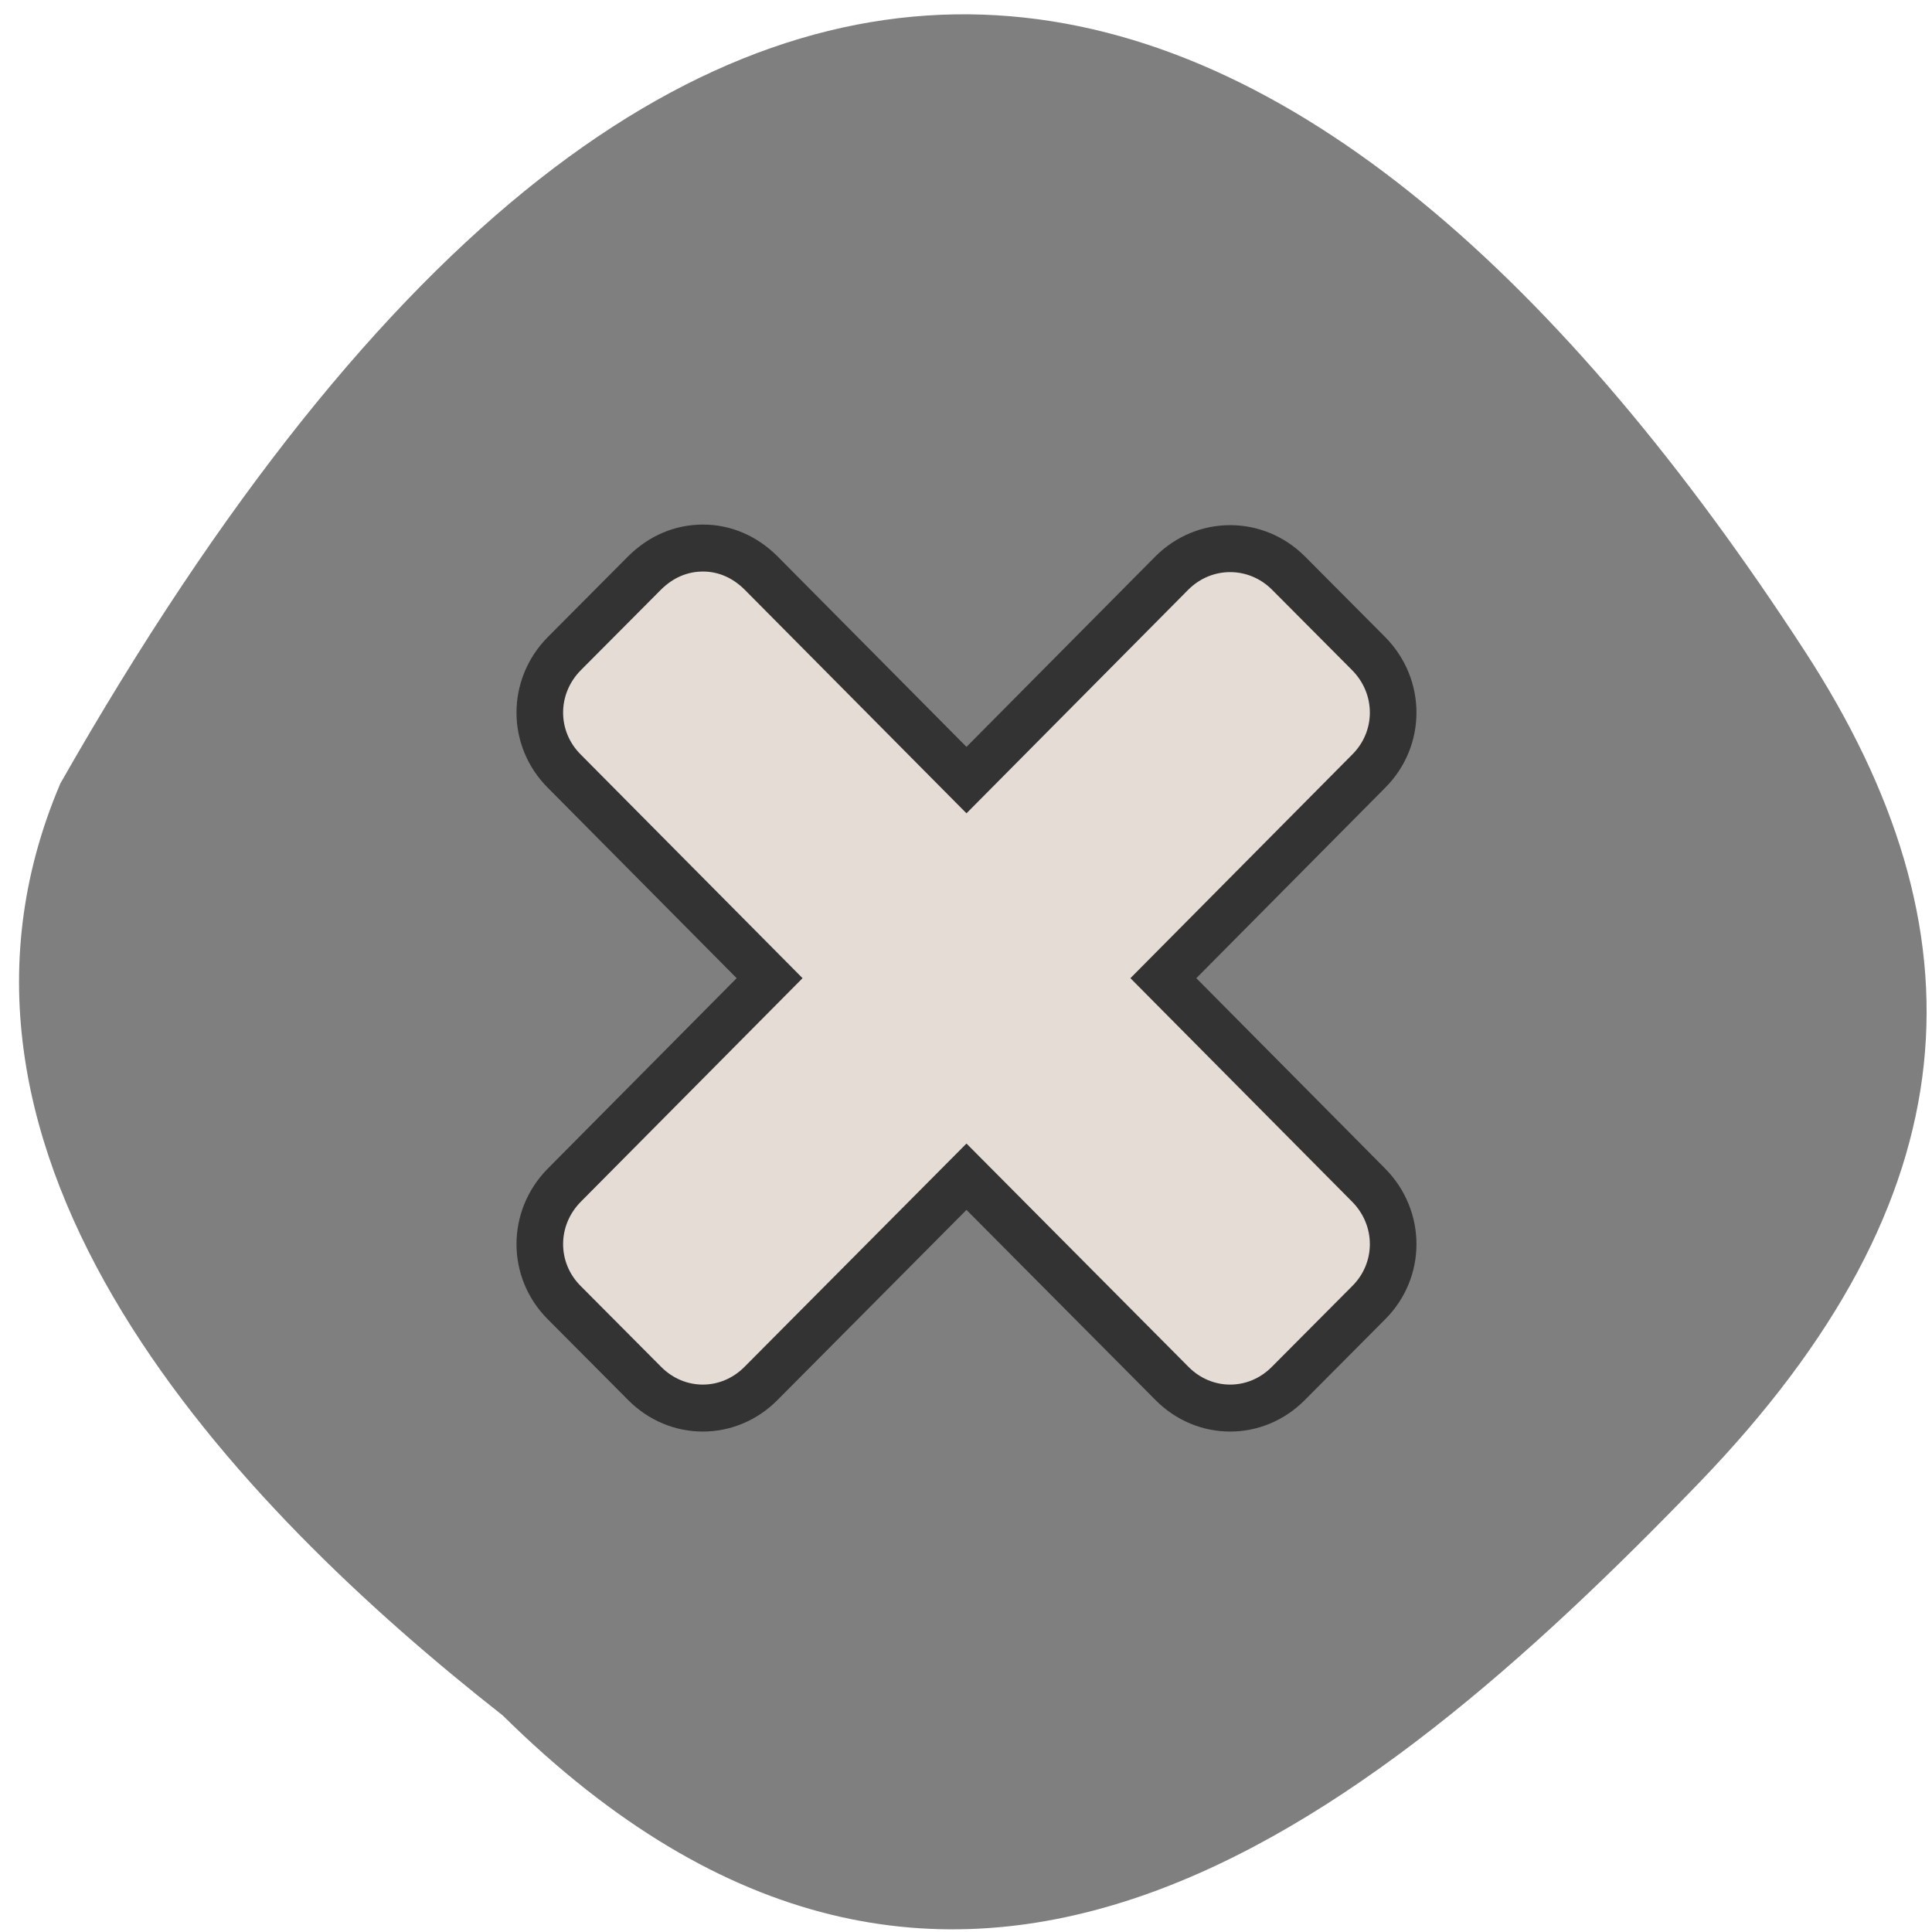 <svg xmlns="http://www.w3.org/2000/svg" viewBox="0 0 16 16"><path d="m 4.164 14.207 c 3.695 3.652 7.105 0.977 9.91 -1.93 c 2.281 -2.367 2.383 -4.562 0.871 -6.887 c -3.949 -6.074 -9.08 -8.328 -14.445 1.098 c -1.324 3.105 1.469 5.996 3.664 7.719" fill="#7f7f7f"/><path d="m 6.348 2.84 c -0.466 0 -0.901 0.181 -1.256 0.532 l -1.722 1.717 c -0.699 0.703 -0.699 1.807 0 2.5 l 4.406 4.408 l -4.406 4.408 c -0.699 0.703 -0.699 1.807 0 2.5 l 1.722 1.717 c 0.699 0.703 1.803 0.703 2.502 0 l 4.406 -4.398 l 4.406 4.398 c 0.699 0.703 1.803 0.703 2.502 0 l 1.722 -1.717 c 0.699 -0.693 0.699 -1.797 0 -2.5 l -4.406 -4.408 l 4.406 -4.408 c 0.699 -0.693 0.699 -1.797 0 -2.5 l -1.722 -1.717 c -0.699 -0.693 -1.803 -0.693 -2.502 0 l -4.406 4.408 l -4.406 -4.408 c -0.354 -0.351 -0.79 -0.532 -1.246 -0.532" transform="matrix(0.386 0 0 0.389 3.372 3.434)" fill="#e5ddd5" stroke="#333"/></svg>